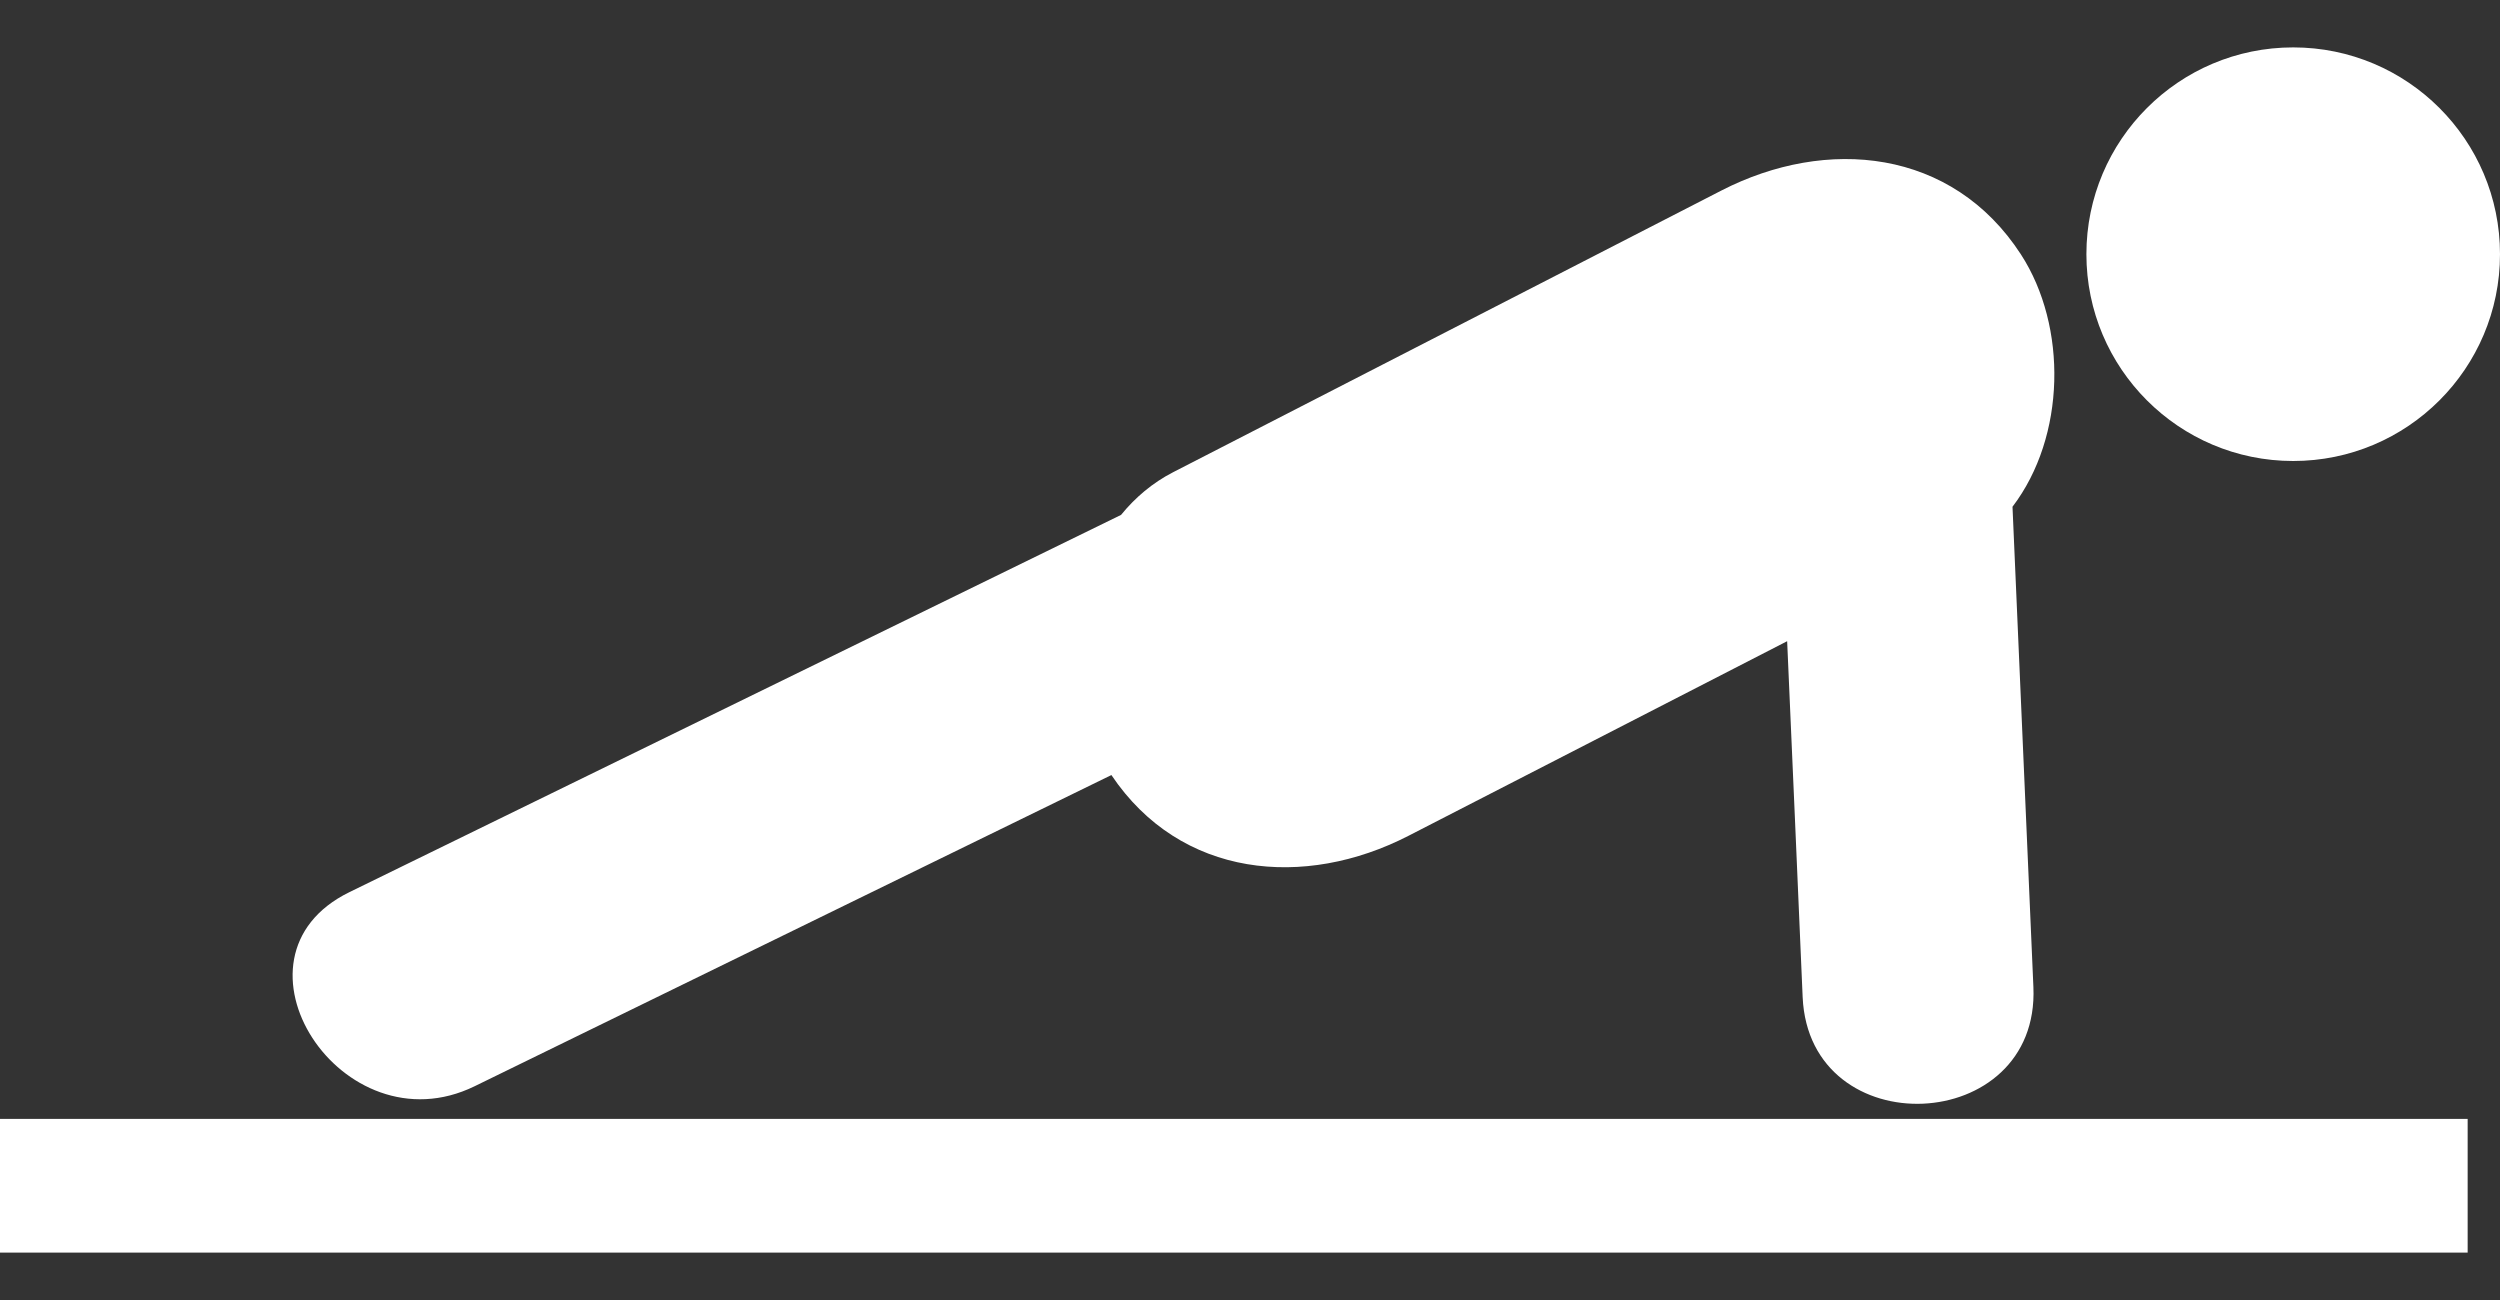 <svg width="50" height="26" viewBox="0 0 50 26" fill="none" xmlns="http://www.w3.org/2000/svg">
<rect x="0" y="0" width="50" height="26" fill="#333333" stroke="none"/>
<path d="M45.864 9.22C48.148 9.22 50 7.368 50 5.084C50 2.8 48.148 0.948 45.864 0.948C43.58 0.948 41.728 2.8 41.728 5.084C41.728 7.368 43.58 9.22 45.864 9.22Z" fill="white"/>
<path d="M9.492 21.725C13.737 19.65 17.982 17.576 22.228 15.501C23.613 17.564 26.095 17.783 28.168 16.717C30.693 15.42 33.22 14.121 35.743 12.824C35.849 15.196 35.95 17.57 36.053 19.942C36.185 22.918 40.799 22.718 40.668 19.741C40.528 16.539 40.391 13.336 40.25 10.135C41.32 8.73 41.35 6.529 40.421 5.092C39.044 2.966 36.531 2.732 34.431 3.809C30.774 5.688 27.118 7.566 23.463 9.444C23.047 9.658 22.702 9.953 22.421 10.298C17.277 12.812 12.135 15.326 6.99 17.842C4.319 19.146 6.845 23.018 9.492 21.725Z" fill="white"/>
<path d="M49.353 22.378H0V25.052H49.353V22.378Z" fill="white"/>
</svg>
